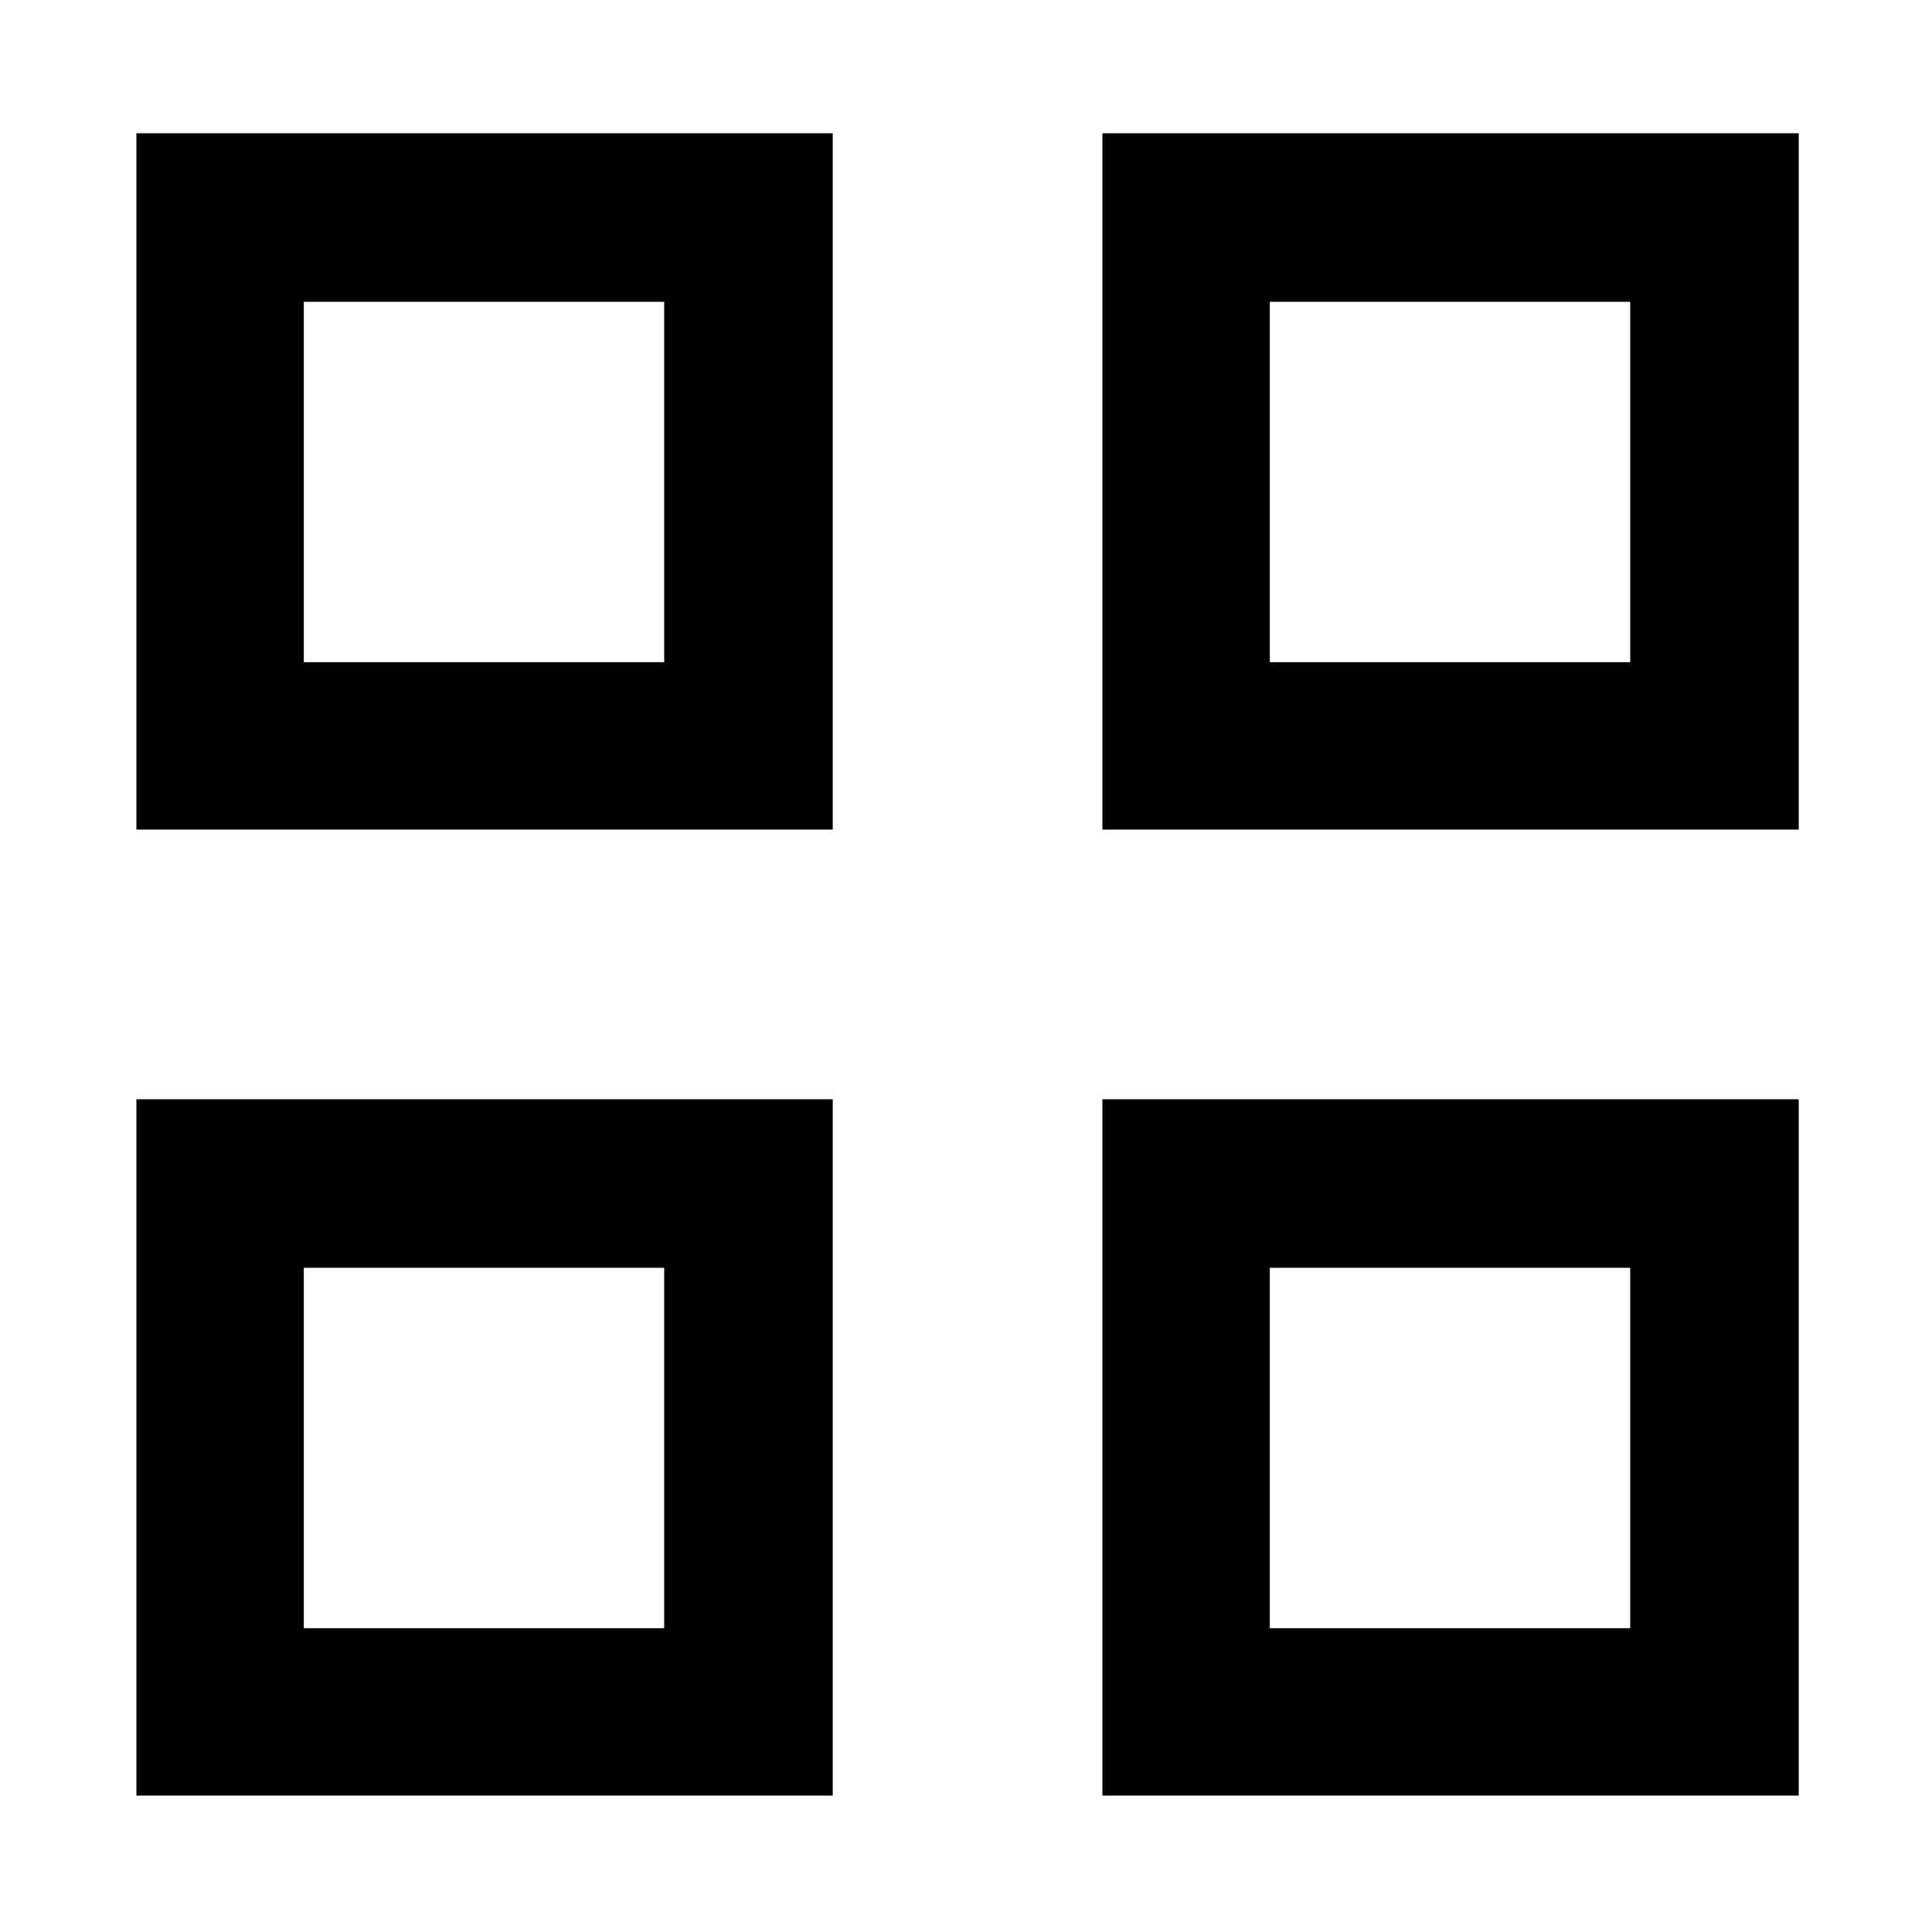 <svg xmlns="http://www.w3.org/2000/svg" height="48" viewBox="0 -960 960 960" width="48"><path d="M67.78-547.78v-346h346v346h-346Zm83.18-83.18h179.08v-179.08H150.96v179.08ZM67.78-67.78v-346h346v346h-346Zm83.18-83.18h179.08v-179.08H150.96v179.08Zm396.82-396.82v-346h346v346h-346Zm83.18-83.18h179.08v-179.08H630.96v179.08ZM547.78-67.78v-346h346v346h-346Zm83.18-83.18h179.08v-179.08H630.96v179.08Zm-300.92-480Zm0 300.92Zm300.92-300.92Zm0 300.92Z"/></svg>
